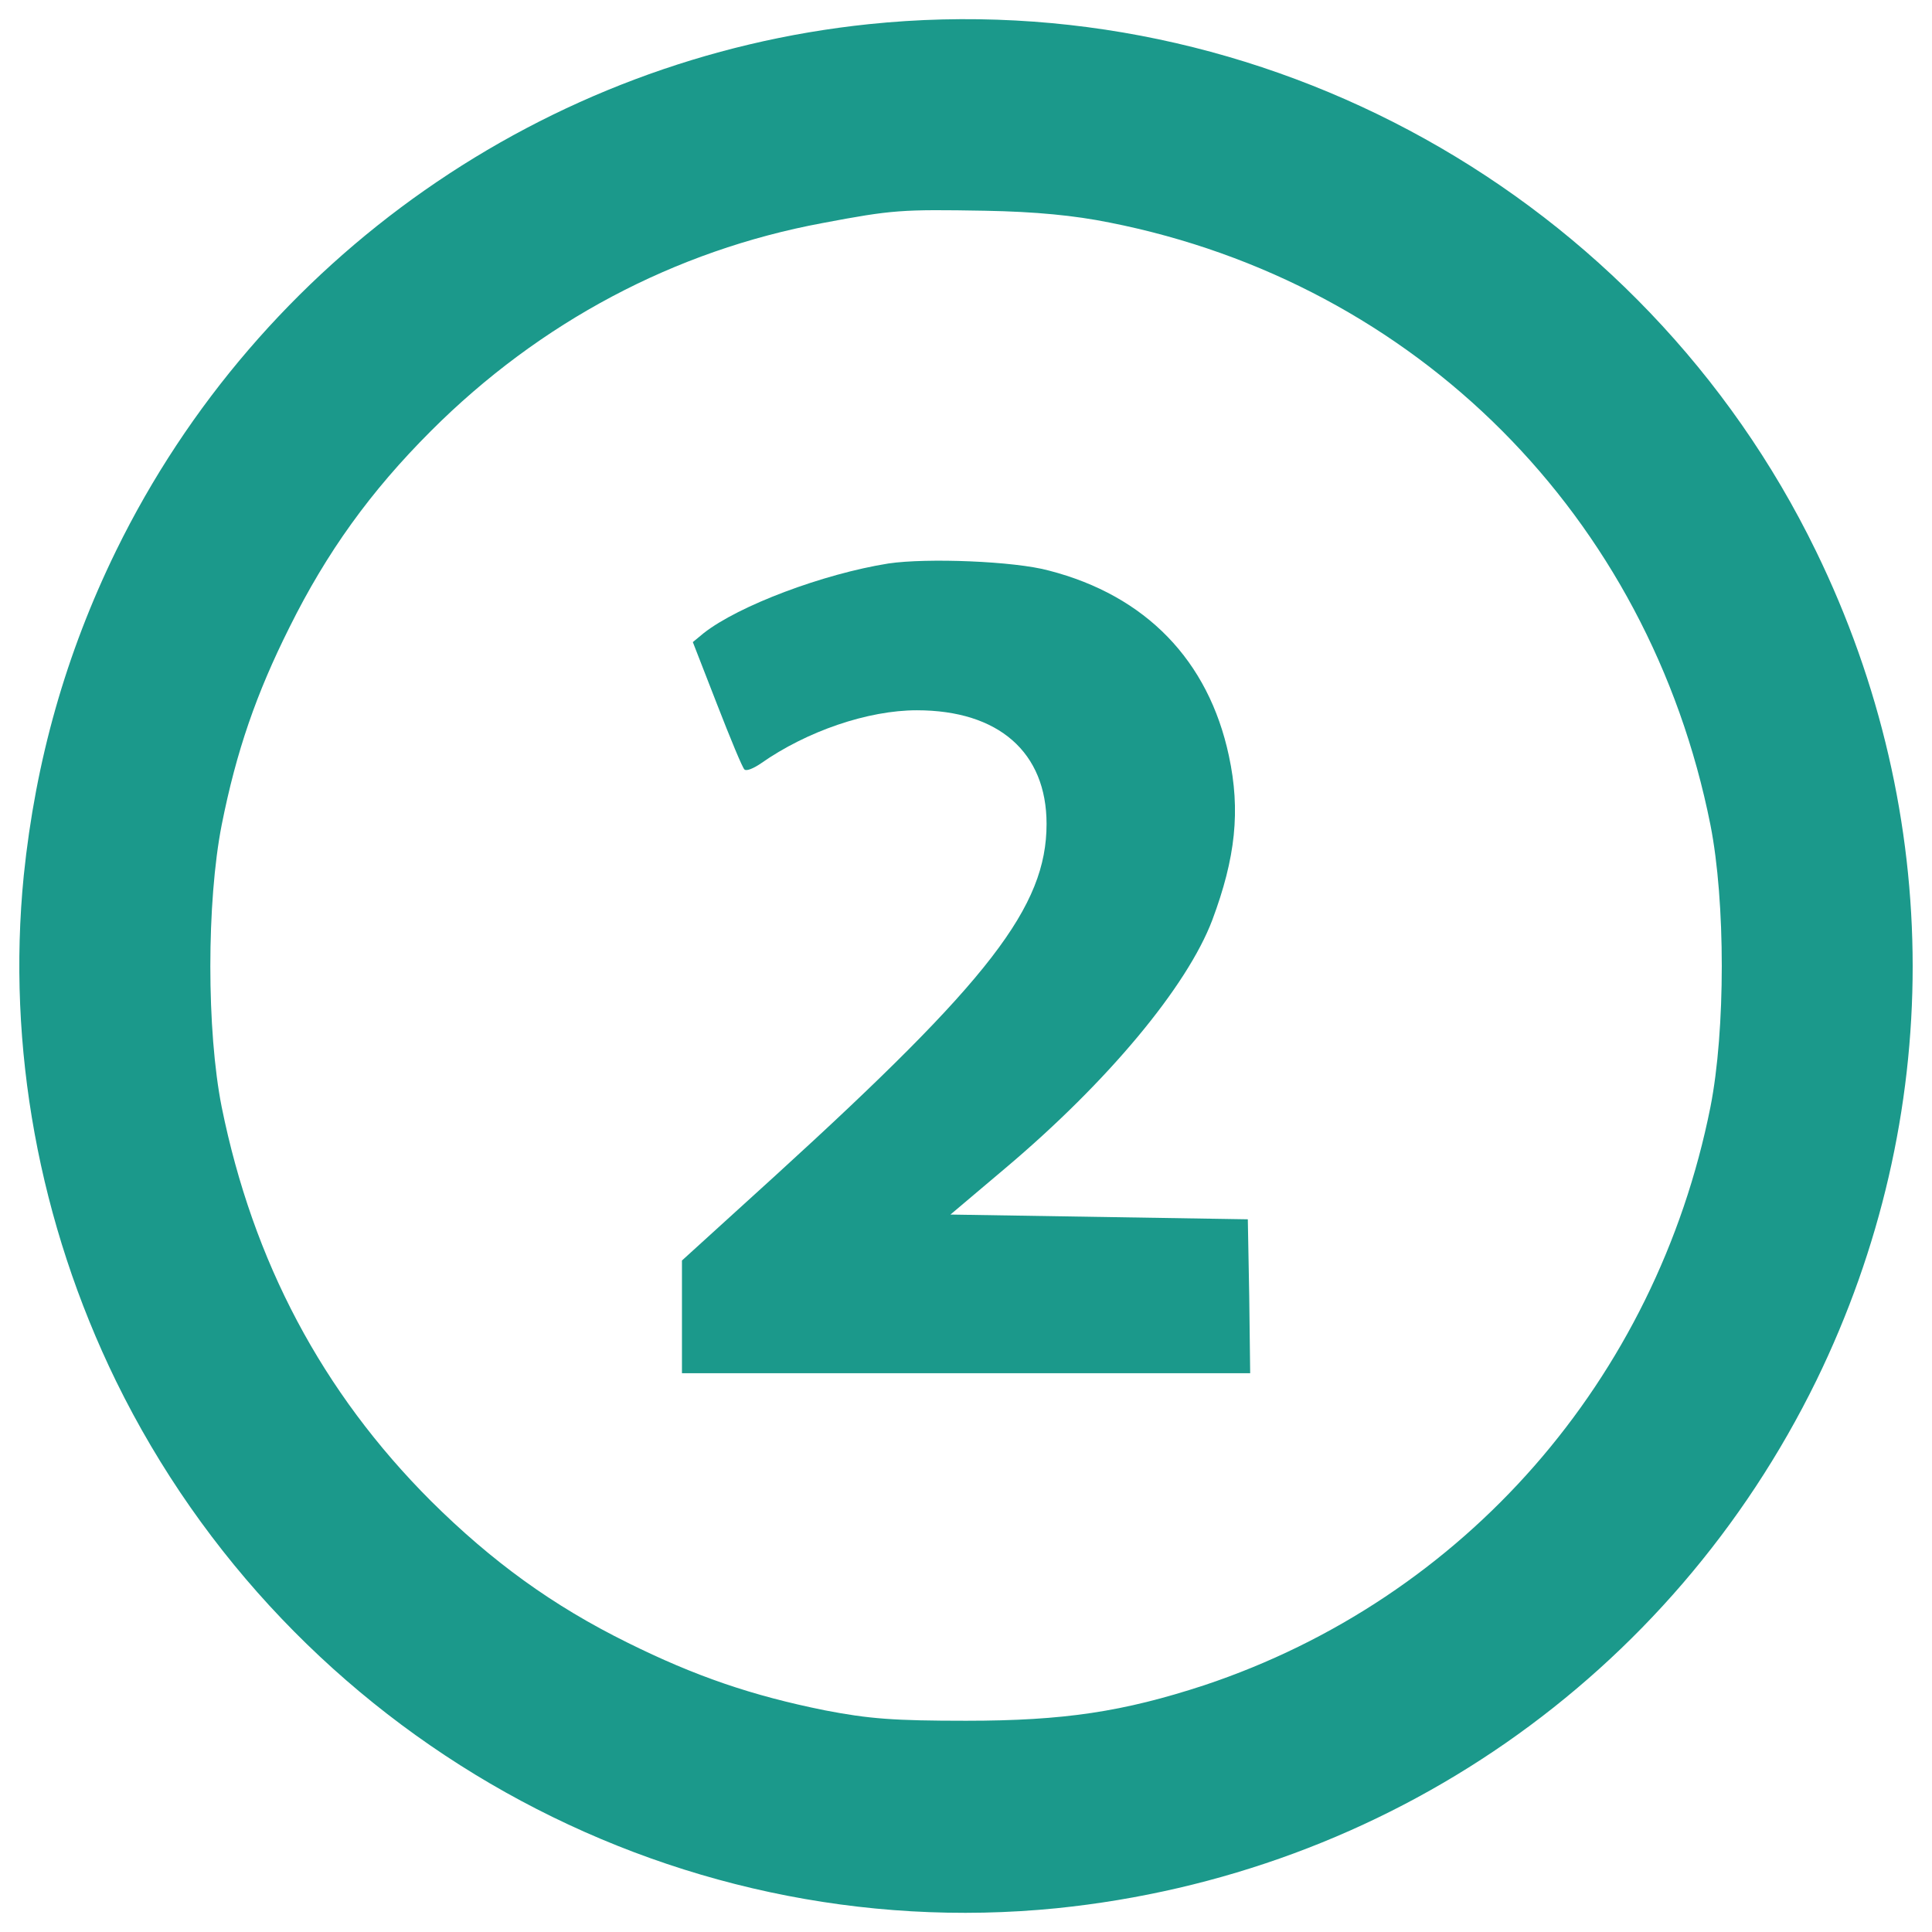 <?xml version="1.0" encoding="UTF-8" standalone="no"?>
<!-- Svg Vector Icons : http://www.onlinewebfonts.com/icon -->

<svg
   xmlns:dc="http://purl.org/dc/elements/1.1/"
   xmlns:cc="http://creativecommons.org/ns#"
   xmlns:rdf="http://www.w3.org/1999/02/22-rdf-syntax-ns#"
   xmlns:svg="http://www.w3.org/2000/svg"
   xmlns="http://www.w3.org/2000/svg"
   xmlns:sodipodi="http://sodipodi.sourceforge.net/DTD/sodipodi-0.dtd"
   xmlns:inkscape="http://www.inkscape.org/namespaces/inkscape"
   version="1.1"
   x="0px"
   y="0px"
   viewBox="0 0 1000 1000"
   enable-background="new 0 0 1000 1000"
   xml:space="preserve"
   id="svg2"
   inkscape:version="0.91 r13725"
   sodipodi:docname="two.svg"><defs
     id="defs16" /><sodipodi:namedview
     pagecolor="#ffffff"
     bordercolor="#666666"
     borderopacity="1"
     objecttolerance="10"
     gridtolerance="10"
     guidetolerance="10"
     inkscape:pageopacity="0"
     inkscape:pageshadow="2"
     inkscape:window-width="760"
     inkscape:window-height="480"
     id="namedview14"
     showgrid="false"
     inkscape:zoom="0.236"
     inkscape:cx="-345.33898"
     inkscape:cy="500"
     inkscape:window-x="0"
     inkscape:window-y="0"
     inkscape:window-maximized="0"
     inkscape:current-layer="svg2" /><g
     id="g6"
     style="fill:#1b998b;fill-opacity:1"><g
       transform="translate(0,511) scale(0.1,-0.1)"
       id="g8"
       style="fill:#1b998b;fill-opacity:1"><path
         d="M4497.9,4985C2821.5,4811,1343.6,3776.7,600.9,2259.6C341.1,1727.8,184.3,1173.9,123,578.3c-88.2-887.2,78.4-1799,477.9-2617.6C1500.4-3875,3453.8-4968.1,5468.4-4767.1c1708.3,174,3181.3,1196,3933.7,2732.8c664.2,1362.7,664.2,2923.9-2.4,4291.5C8502.7,4100.2,6532.1,5195.8,4497.9,4985z M5742.9,3958.1c1588.2-313.7,2791.6-1519.6,3110.2-3117.6c78.4-397,78.4-1063.7,0-1460.7c-281.9-1411.7-1274.5-2544-2620-2992.6c-419.1-137.2-725.5-183.8-1232.8-183.8c-372.5,0-502.4,9.8-730.4,53.9c-377.4,76-671.6,176.5-1022,350.5c-387.2,191.2-701,419.1-1017.1,732.8c-563.7,563.7-921.5,1240.2-1083.3,2039.2c-78.4,394.6-78.4,1061.2,0,1460.7c76,382.3,178.9,678.9,350.5,1022c193.6,389.7,419.1,703.4,732.8,1017.1c563.7,563.7,1262.2,933.8,2026.9,1075.9c362.7,68.6,409.3,71.1,840.7,63.7C5360.6,4014.4,5561.6,3994.8,5742.9,3958.1z"
         id="path10"
         style="fill:#1b998b;fill-opacity:1" /><path
         d="M4598.4,2193.4c-338.2-53.9-774.5-218.1-955.9-360.3l-56.4-46.6l125-321.1c68.6-176.5,132.3-330.9,142.2-338.2c9.8-9.8,46.6,4.9,85.8,31.9c237.7,166.7,553.9,274.5,806.3,274.5c424,0,671.6-218.1,671.6-588.2c0-428.9-294.1-808.8-1401.9-1818.6l-485.3-441.2V-1706v-291.7h1470.5h1470.6l-4.9,399.5l-7.3,397.1l-769.6,12.3l-769.6,12.3l284.3,240.2C5735.6-487.9,6144.9,4.8,6274.8,347.9c120.1,321.1,147.1,566.2,85.8,850.5c-105.4,492.6-428.9,828.4-931.3,958.3C5250.3,2205.7,4796.9,2222.8,4598.4,2193.4z"
         id="path12"
         style="fill:#1b998b;fill-opacity:1" /></g></g></svg>